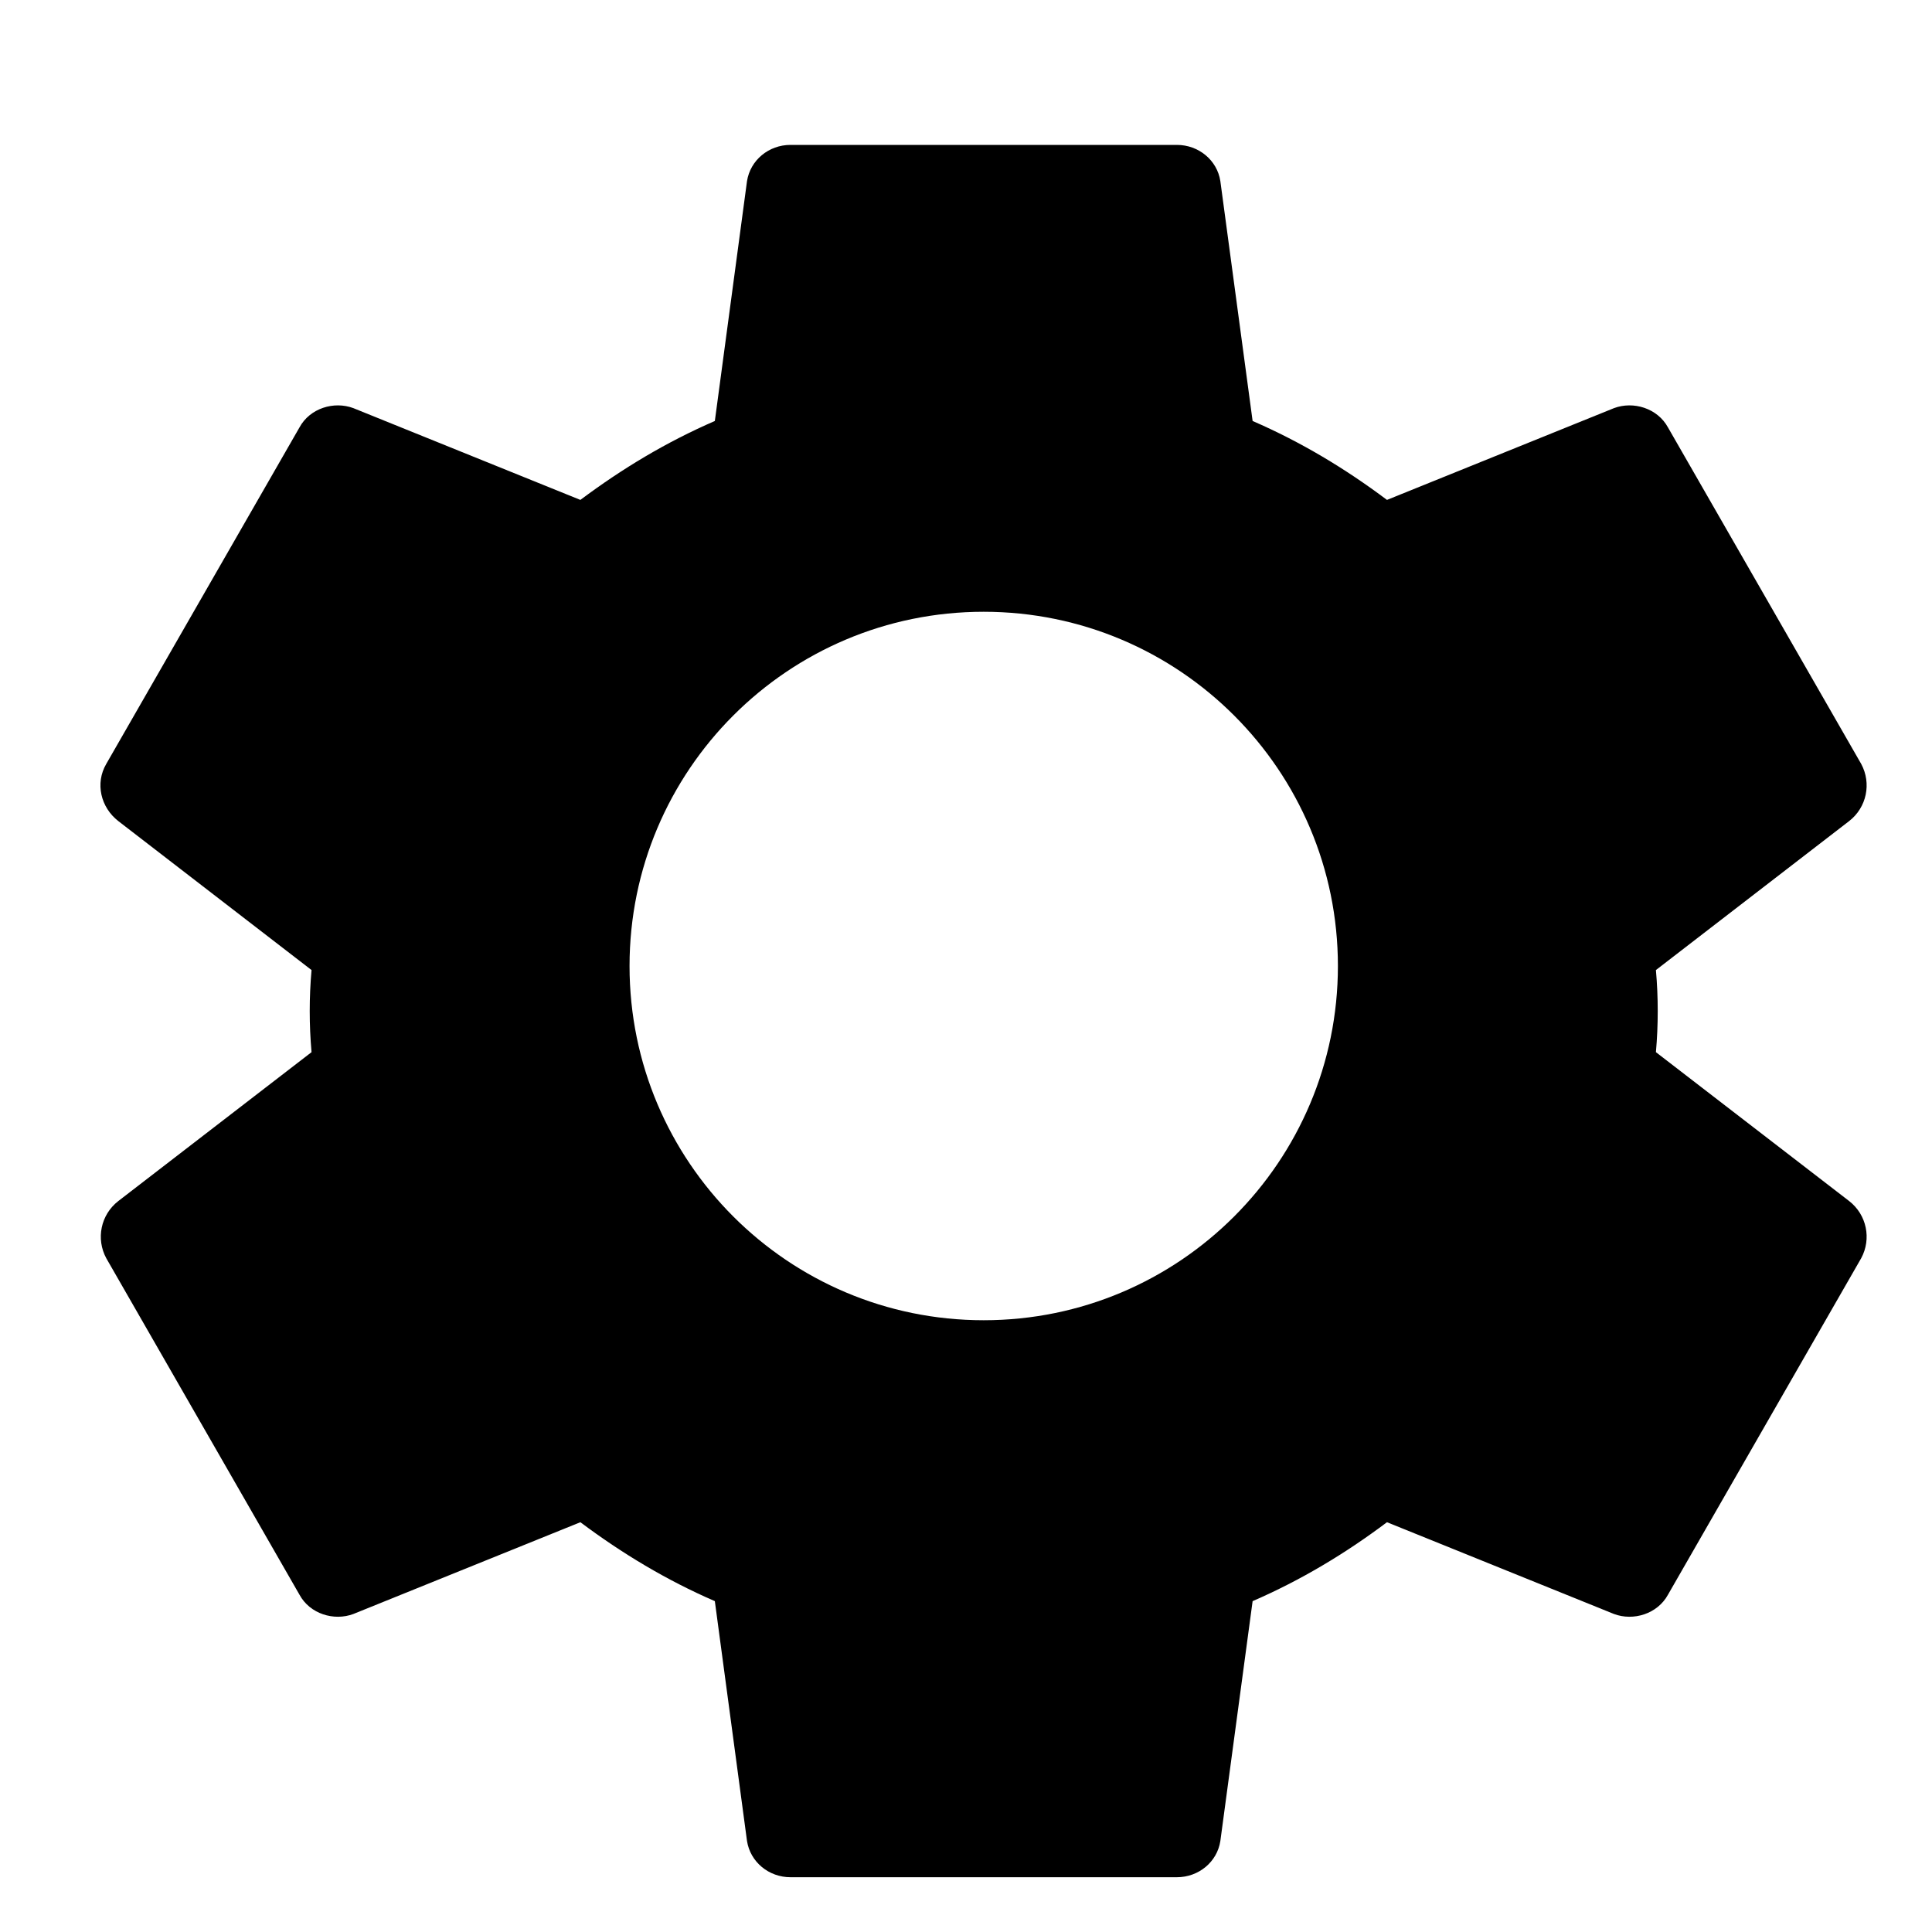 

<!-- Settings Icon -->
<svg width="20" height="20" viewBox="0 0 20 20" fill="none" xmlns="http://www.w3.org/2000/svg">
  <path d="M17.142 10.892C17.167 10.608 17.167 10.325 17.142 10.042L19.142 8.5C19.325 8.358 19.375 8.108 19.267 7.908L17.267 4.425C17.158 4.225 16.908 4.15 16.708 4.225L14.358 5.175C13.925 4.85 13.467 4.575 12.967 4.358L12.633 1.875C12.6 1.658 12.408 1.5 12.183 1.5H8.183C7.958 1.5 7.767 1.658 7.733 1.875L7.4 4.358C6.9 4.575 6.442 4.85 6.008 5.175L3.658 4.225C3.458 4.15 3.208 4.225 3.1 4.425L1.1 7.908C0.983 8.108 1.042 8.358 1.225 8.5L3.225 10.042C3.2 10.325 3.2 10.608 3.225 10.892L1.225 12.433C1.042 12.575 0.992 12.825 1.1 13.025L3.1 16.508C3.208 16.708 3.458 16.783 3.658 16.708L6.008 15.758C6.442 16.083 6.9 16.358 7.4 16.575L7.733 19.058C7.767 19.275 7.958 19.433 8.183 19.433H12.183C12.408 19.433 12.6 19.275 12.633 19.058L12.967 16.575C13.467 16.358 13.925 16.083 14.358 15.758L16.708 16.708C16.908 16.783 17.158 16.708 17.267 16.508L19.267 13.025C19.375 12.825 19.325 12.575 19.142 12.433L17.142 10.892ZM10.183 13.667C8.158 13.667 6.517 12.025 6.517 10C6.517 7.975 8.158 6.333 10.183 6.333C12.208 6.333 13.85 7.975 13.85 10C13.85 12.025 12.208 13.667 10.183 13.667Z" fill="currentColor"/>
</svg>

<!-- Logout Icon -->
